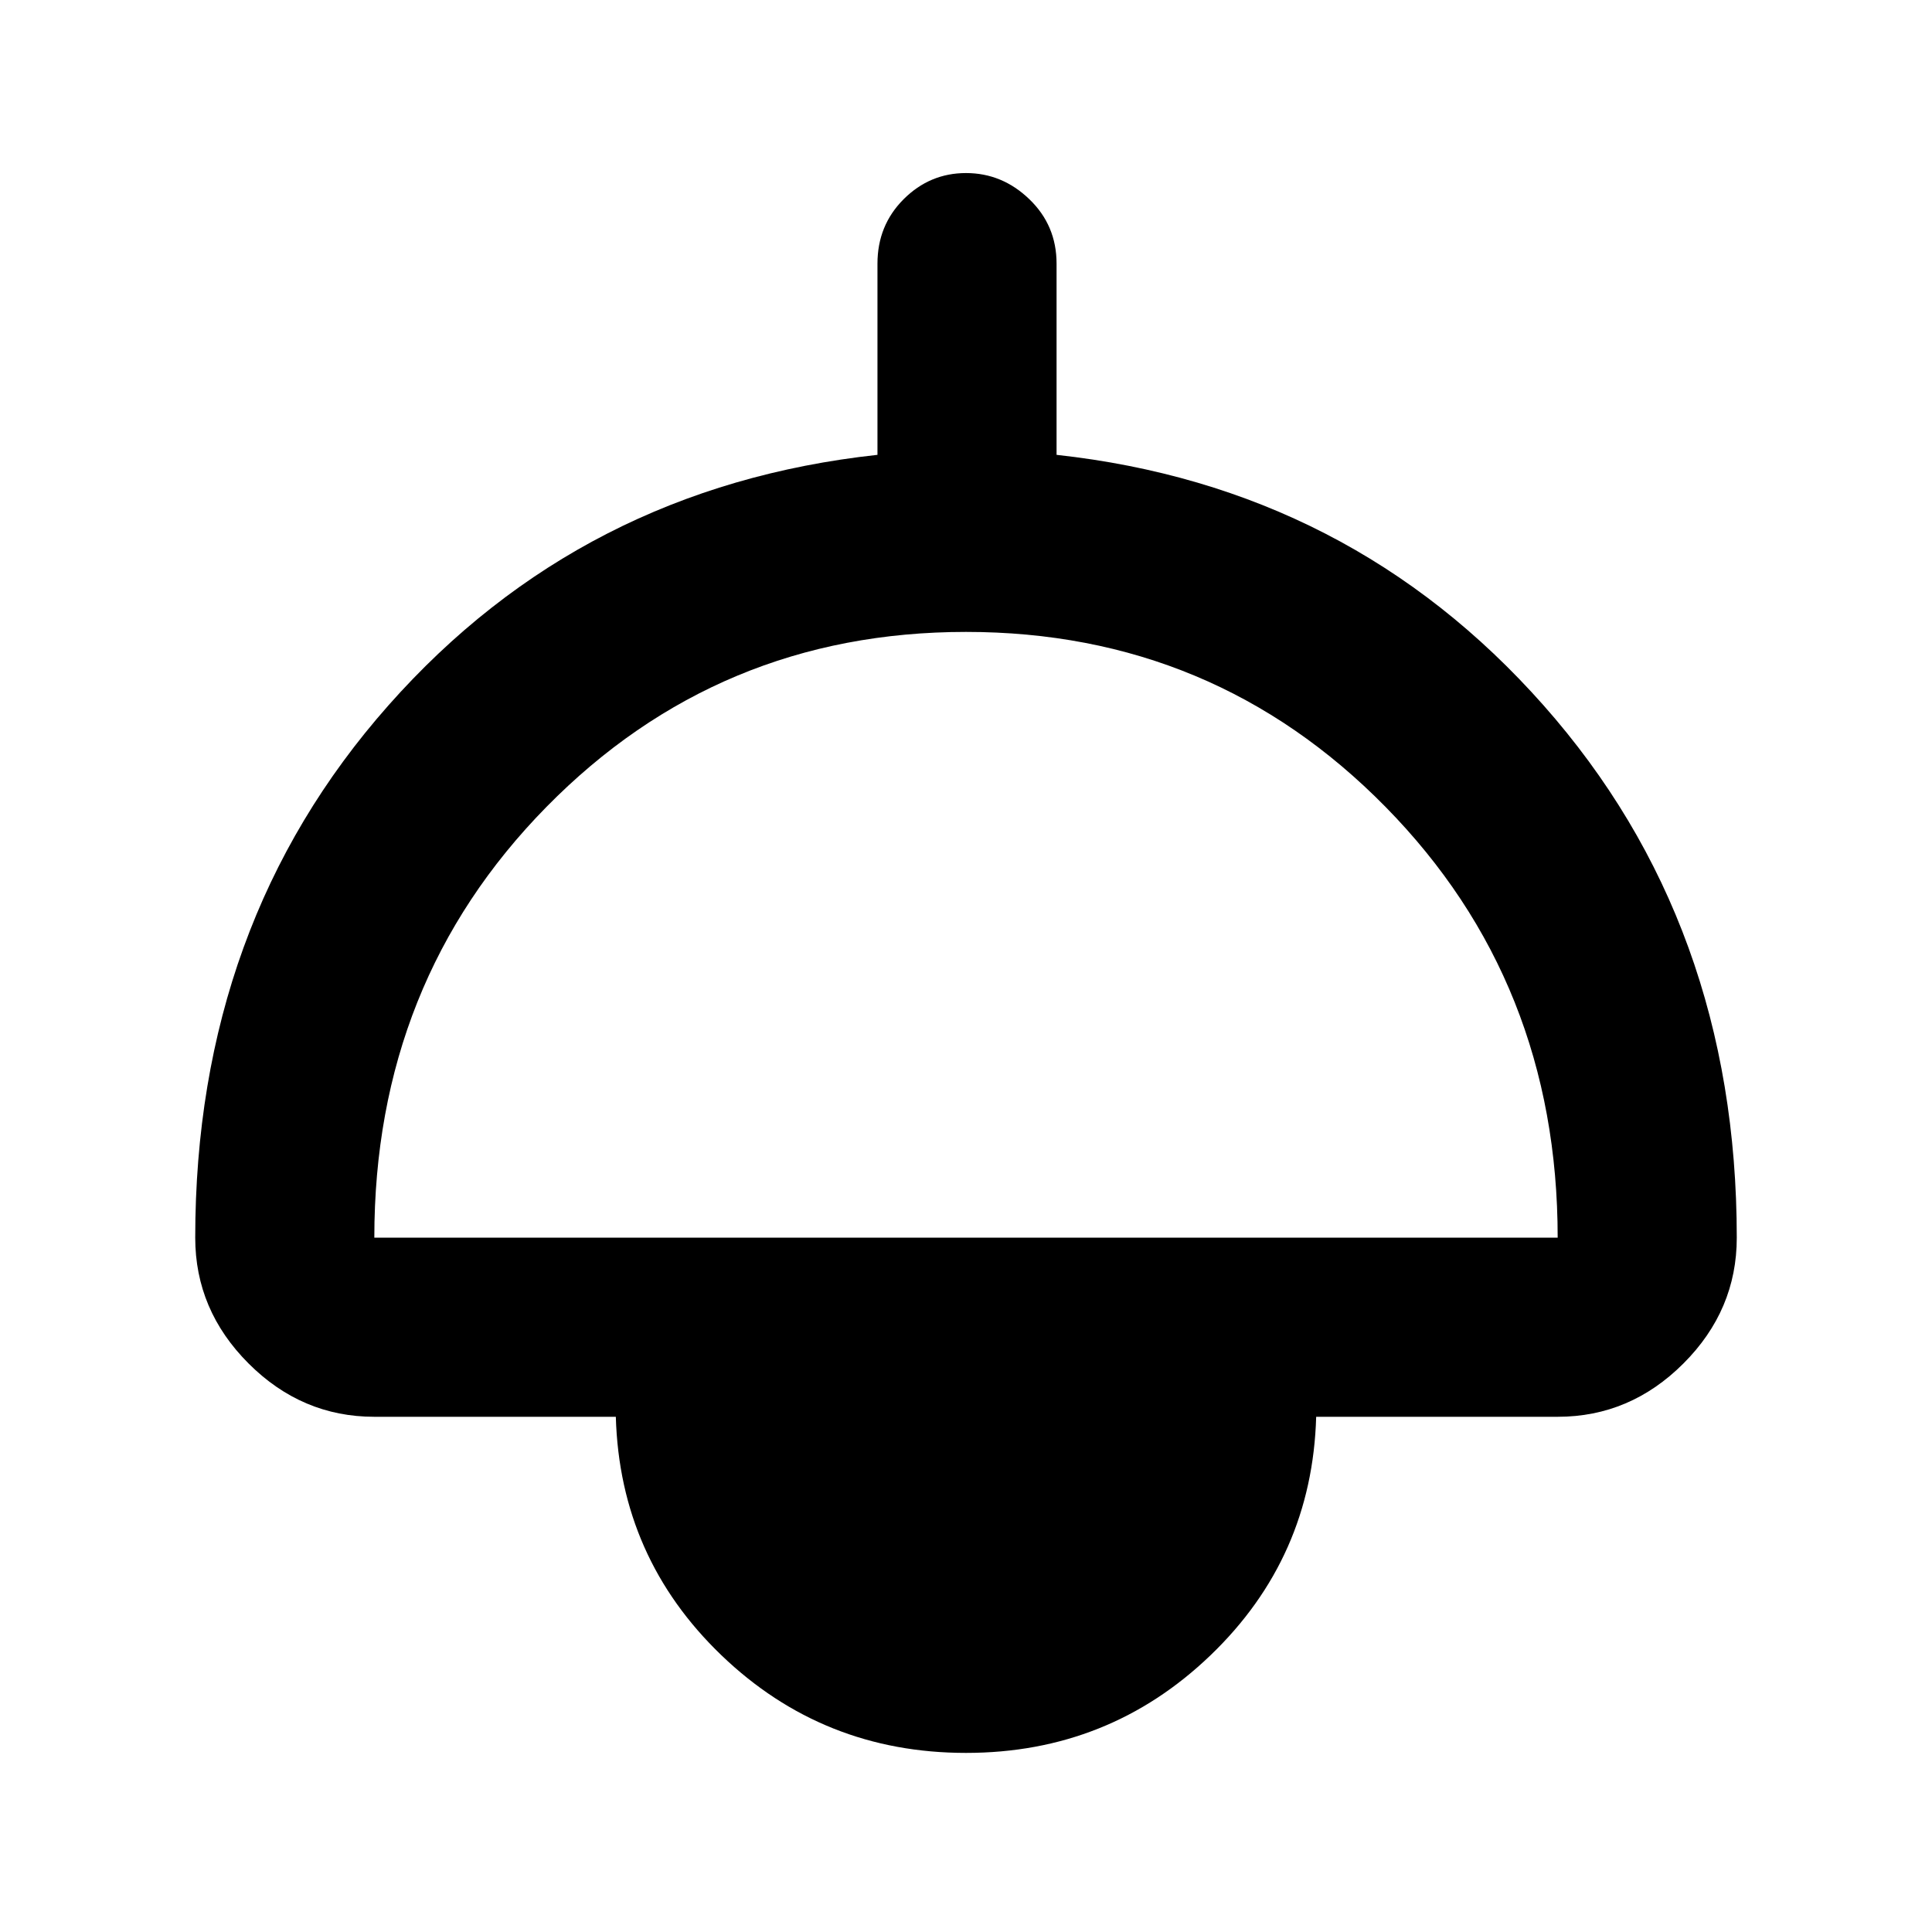 <svg xmlns="http://www.w3.org/2000/svg" height="40" width="40"><path d="M20 36.292q-2.958 0-5.063-2.021-2.104-2.021-2.187-4.938h-5q-1.5 0-2.604-1.104t-1.104-2.604q0-6.5 4-11.021 4-4.521 10.125-5.187V5.458q0-.791.541-1.333.542-.542 1.292-.542t1.312.542q.563.542.563 1.333v3.959q6.083.666 10.083 5.187t4 11.021q0 1.5-1.104 2.604t-2.604 1.104h-5q-.083 2.917-2.188 4.938-2.104 2.021-5.062 2.021ZM7.75 25.625h24.5q0-5.292-3.562-8.917-3.563-3.625-8.688-3.625t-8.688 3.625Q7.75 20.333 7.75 25.625Z"/></svg>